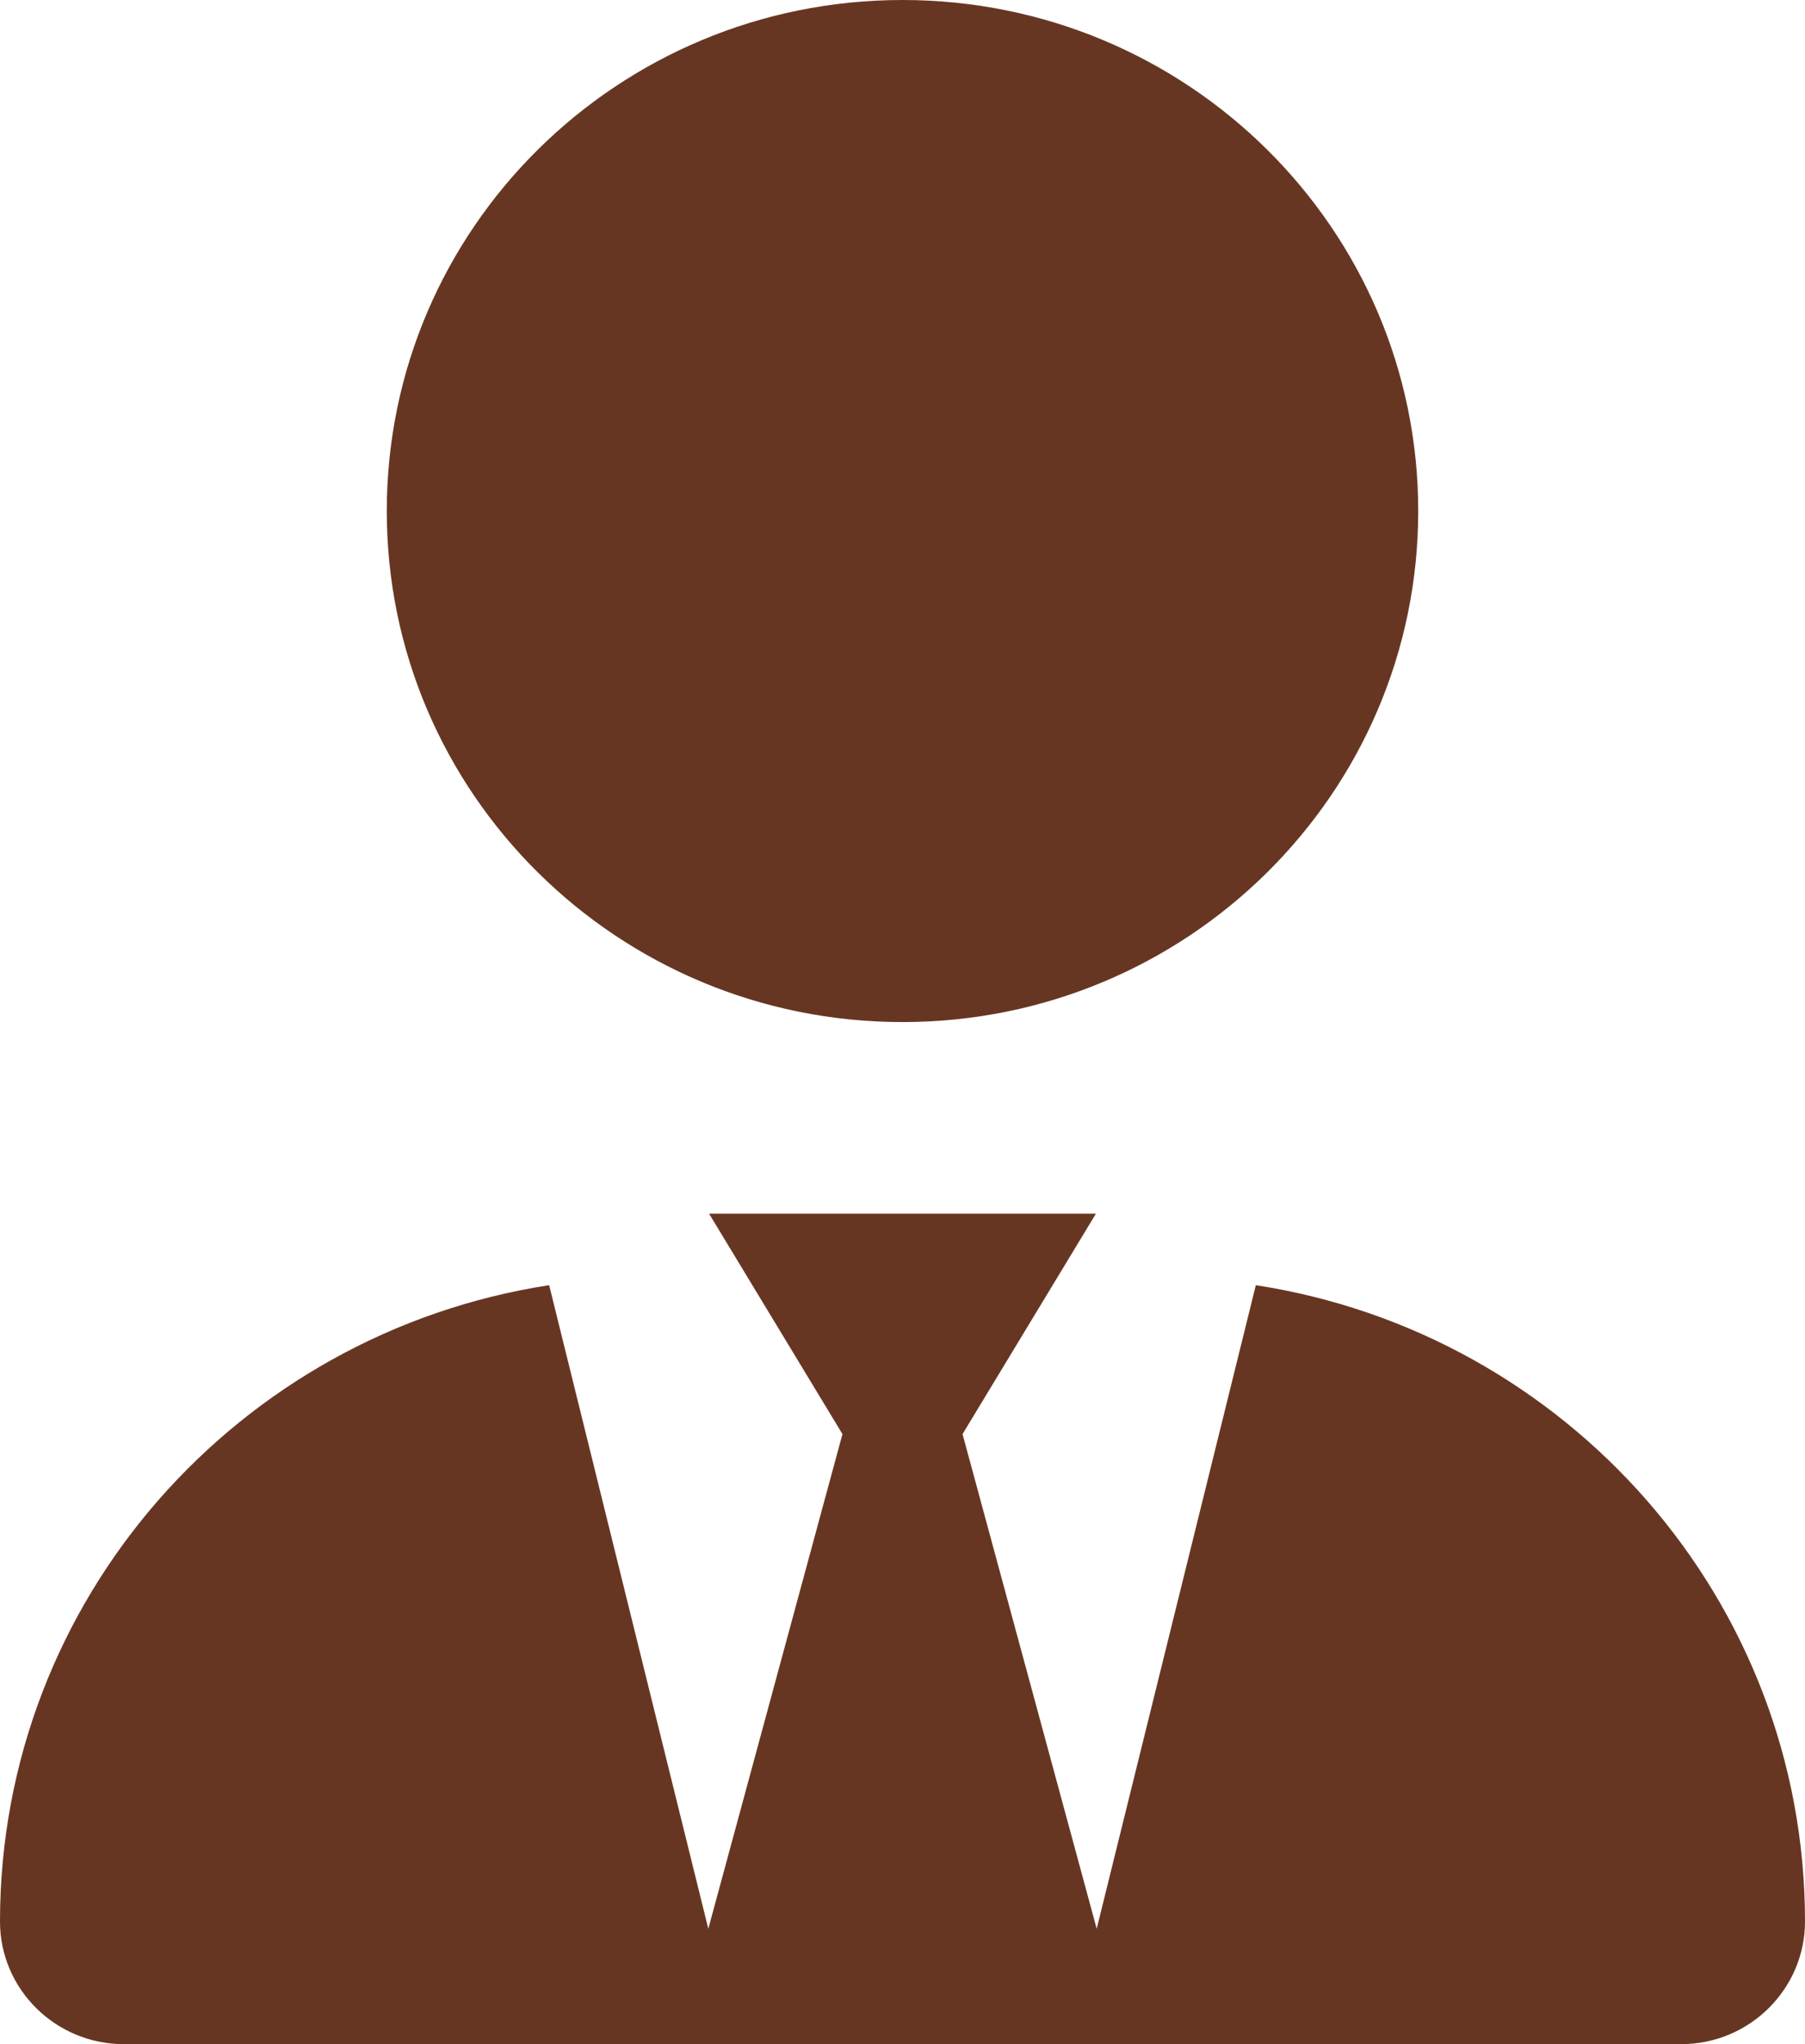 <svg width="53" height="60" viewBox="0 0 53 60" fill="none" xmlns="http://www.w3.org/2000/svg">
<path d="M41.643 15C41.643 23.285 34.864 30 26.5 30C18.136 30 11.357 23.285 11.357 15C11.357 6.716 18.136 0 26.5 0C34.864 0 41.643 6.716 41.643 15ZM24.737 42.094L20.821 35.625H32.179L28.263 42.094L32.202 56.613L36.875 37.723C46.008 39.129 53 46.957 53 56.402C53 58.383 51.367 60 49.368 60H3.634C1.627 60 0 58.383 0 56.402C0 46.957 6.991 39.129 16.125 37.723L20.798 56.613L24.737 42.094Z" fill="#673622"/>
</svg>
